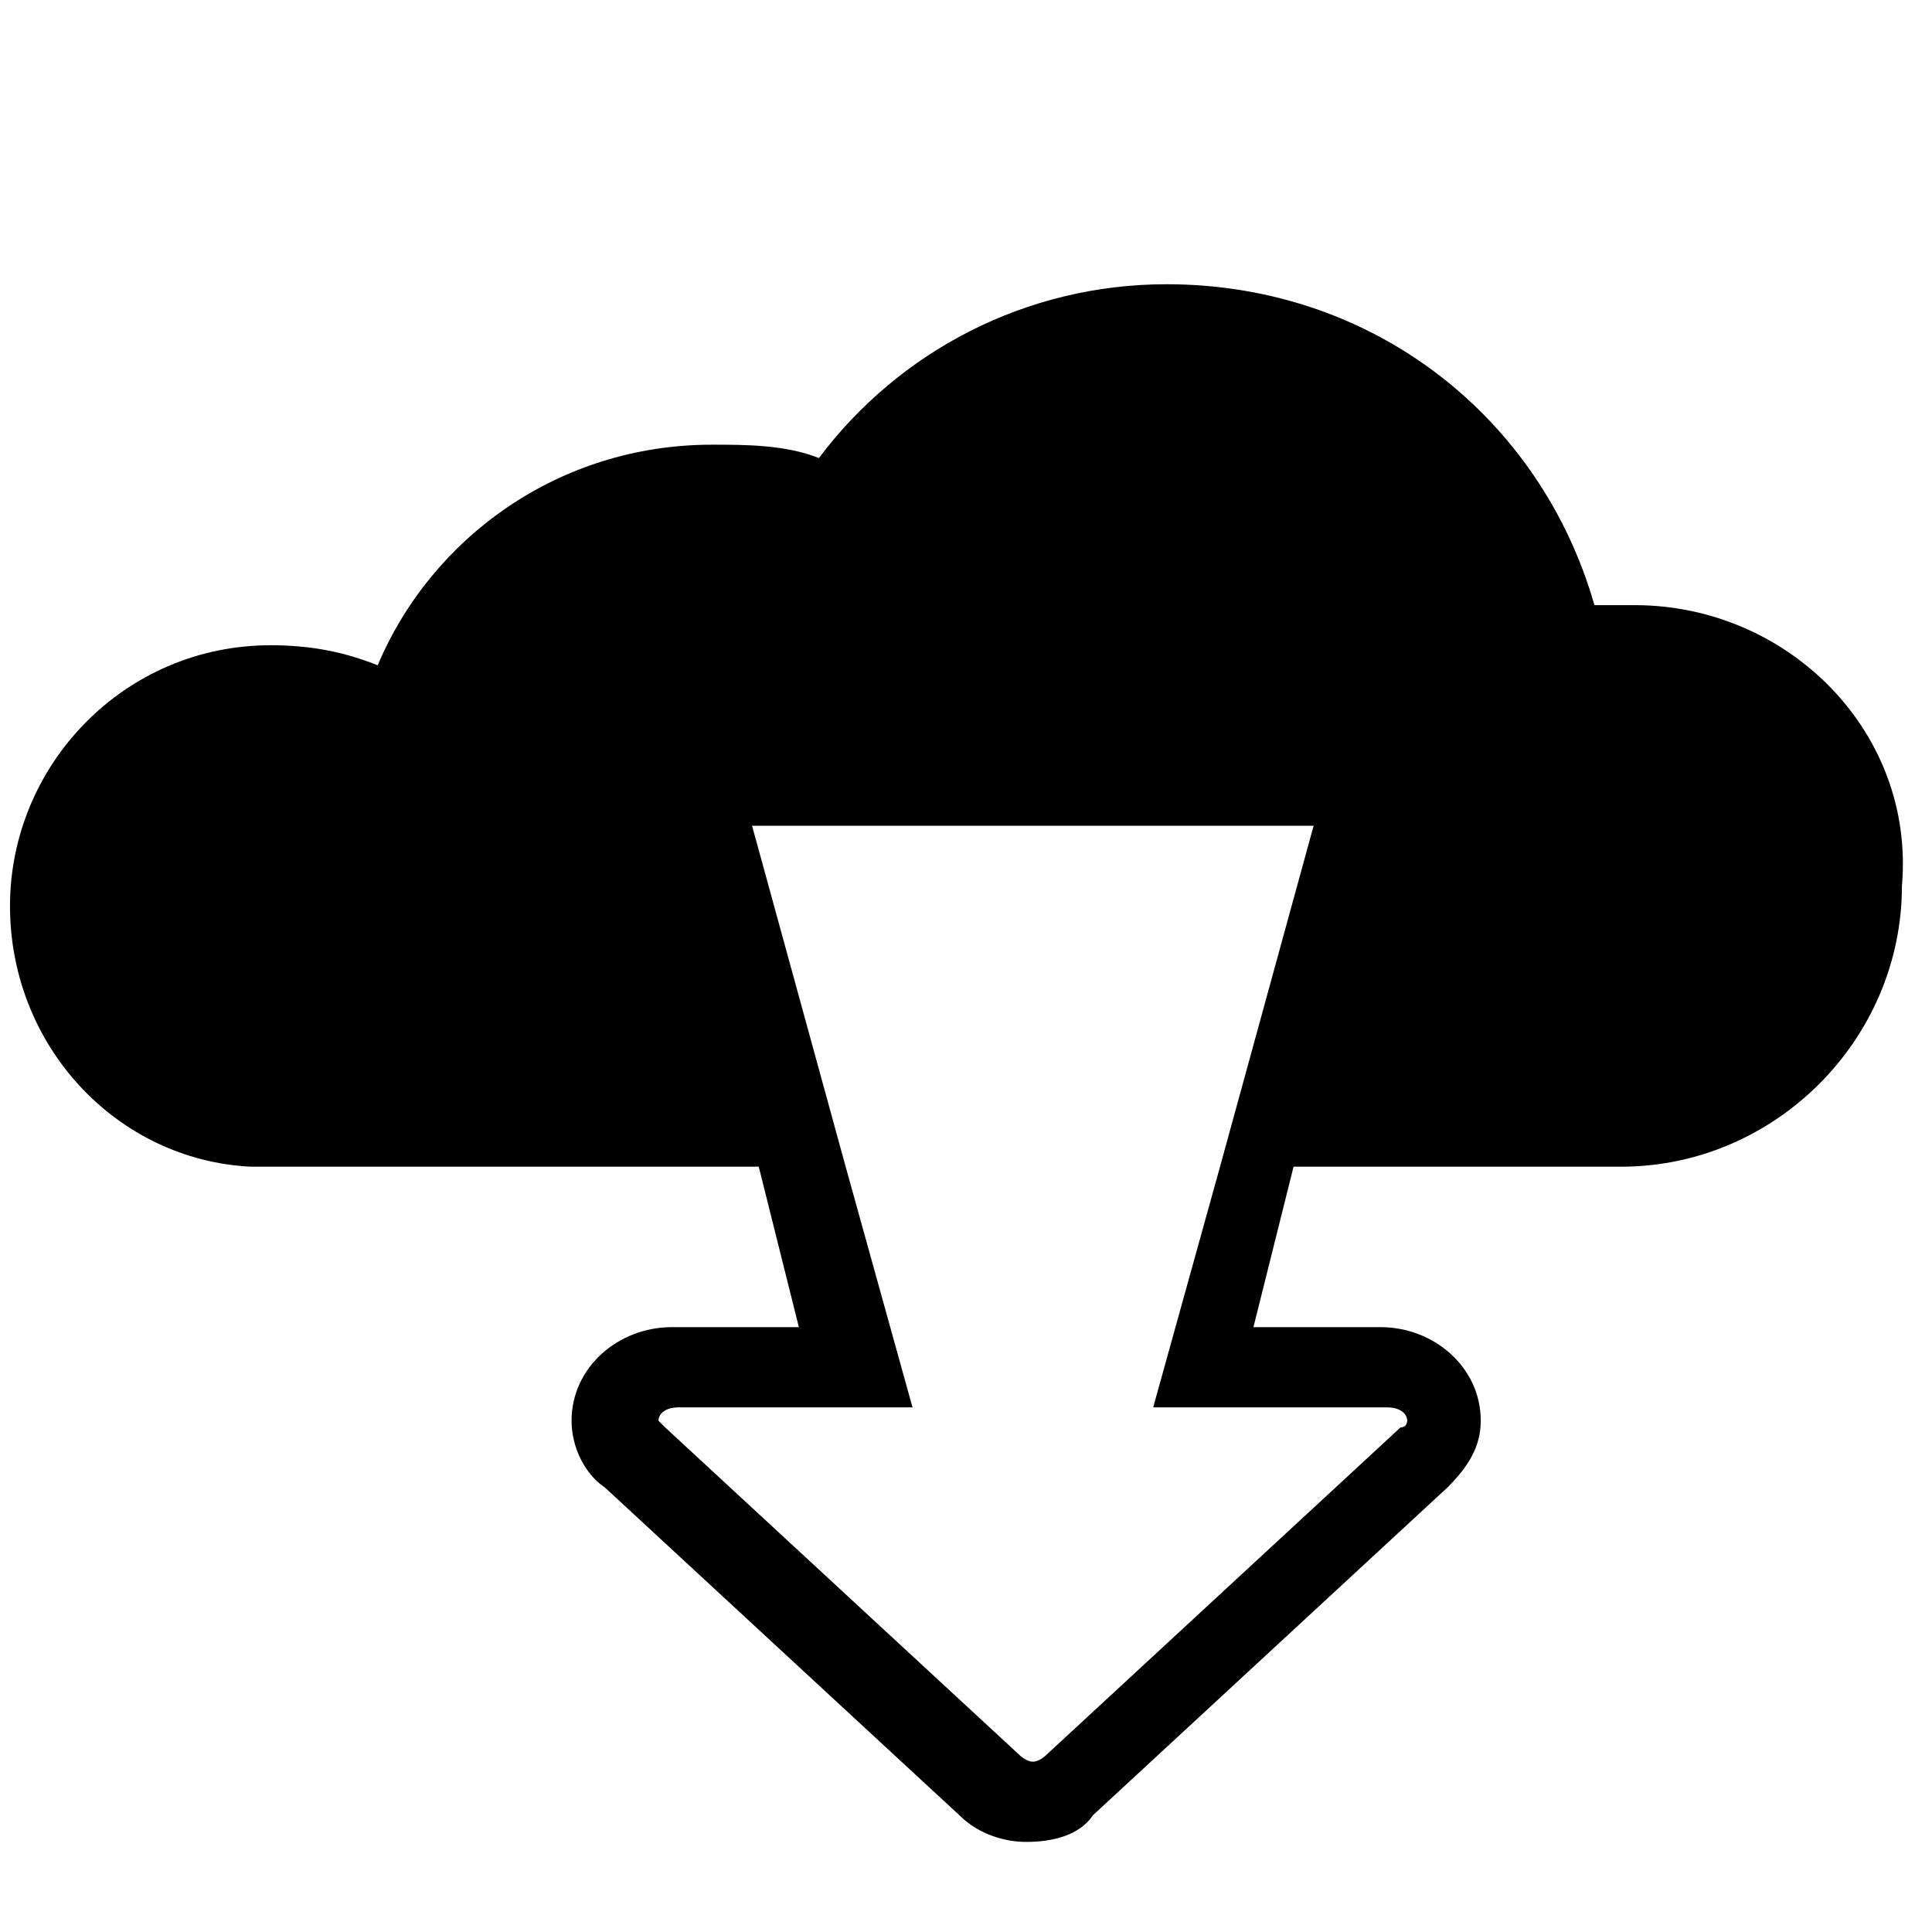 <svg xmlns="http://www.w3.org/2000/svg" viewBox="0 0 1024 1024"><path d="M866.335 320.733h-21.26c-28.345-99.215-116.93-170.08-226.775-170.08-74.41 0-141.735 35.435-184.255 92.125-17.715-7.085-38.975-7.085-56.695-7.085-81.495 0-148.82 49.605-177.165 116.93-17.715-7.085-35.435-10.63-56.695-10.63-77.955 0-138.19 63.78-138.19 138.19s56.695 134.645 127.56 138.19h269.295l21.26 85.04H356.09c-28.345 0-53.15 21.26-53.15 49.605 0 14.175 7.085 28.345 17.715 35.435L508.45 962.078c10.63 10.63 24.805 14.175 35.435 14.175 14.175 0 28.345-3.545 35.435-14.175l187.795-173.625c10.63-10.63 17.715-21.26 17.715-35.435 0-28.345-24.805-49.605-53.15-49.605h-67.325l21.26-85.04H859.24c81.495 0 148.82-67.325 148.82-148.82 7.085-81.495-60.235-148.82-141.735-148.82zm-219.69 297.64l-35.435 127.56h124.015c7.085 0 10.63 3.545 10.63 7.085 0 0 0 3.545-3.545 3.545L554.515 930.188s-3.545 3.545-7.085 3.545-7.085-3.545-7.085-3.545L352.55 756.563l-3.545-3.545c0-3.545 3.545-7.085 10.63-7.085H483.65l-35.435-127.56-49.605-180.71h297.64l-49.605 180.71z"/></svg>